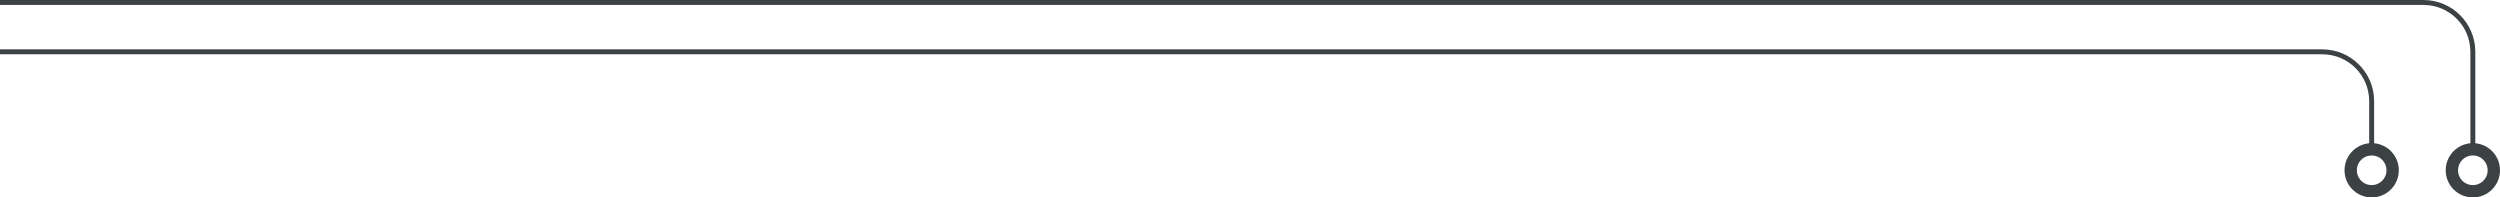 <svg width="1013" height="80" viewBox="0 0 1013 80" fill="none" xmlns="http://www.w3.org/2000/svg">
<circle cx="961" cy="69" r="8.5" stroke="#3C4144" stroke-width="5"/>
<circle cx="1002" cy="69" r="8.5" stroke="#3C4144" stroke-width="5"/>
<path d="M1002 60V21C1002 9.954 993.046 1 982 1H-4" stroke="#3C4144" stroke-width="2"/>
<path d="M961 60V41C961 29.954 952.046 21 941 21H-45" stroke="#3C4144" stroke-width="2"/>
</svg>
